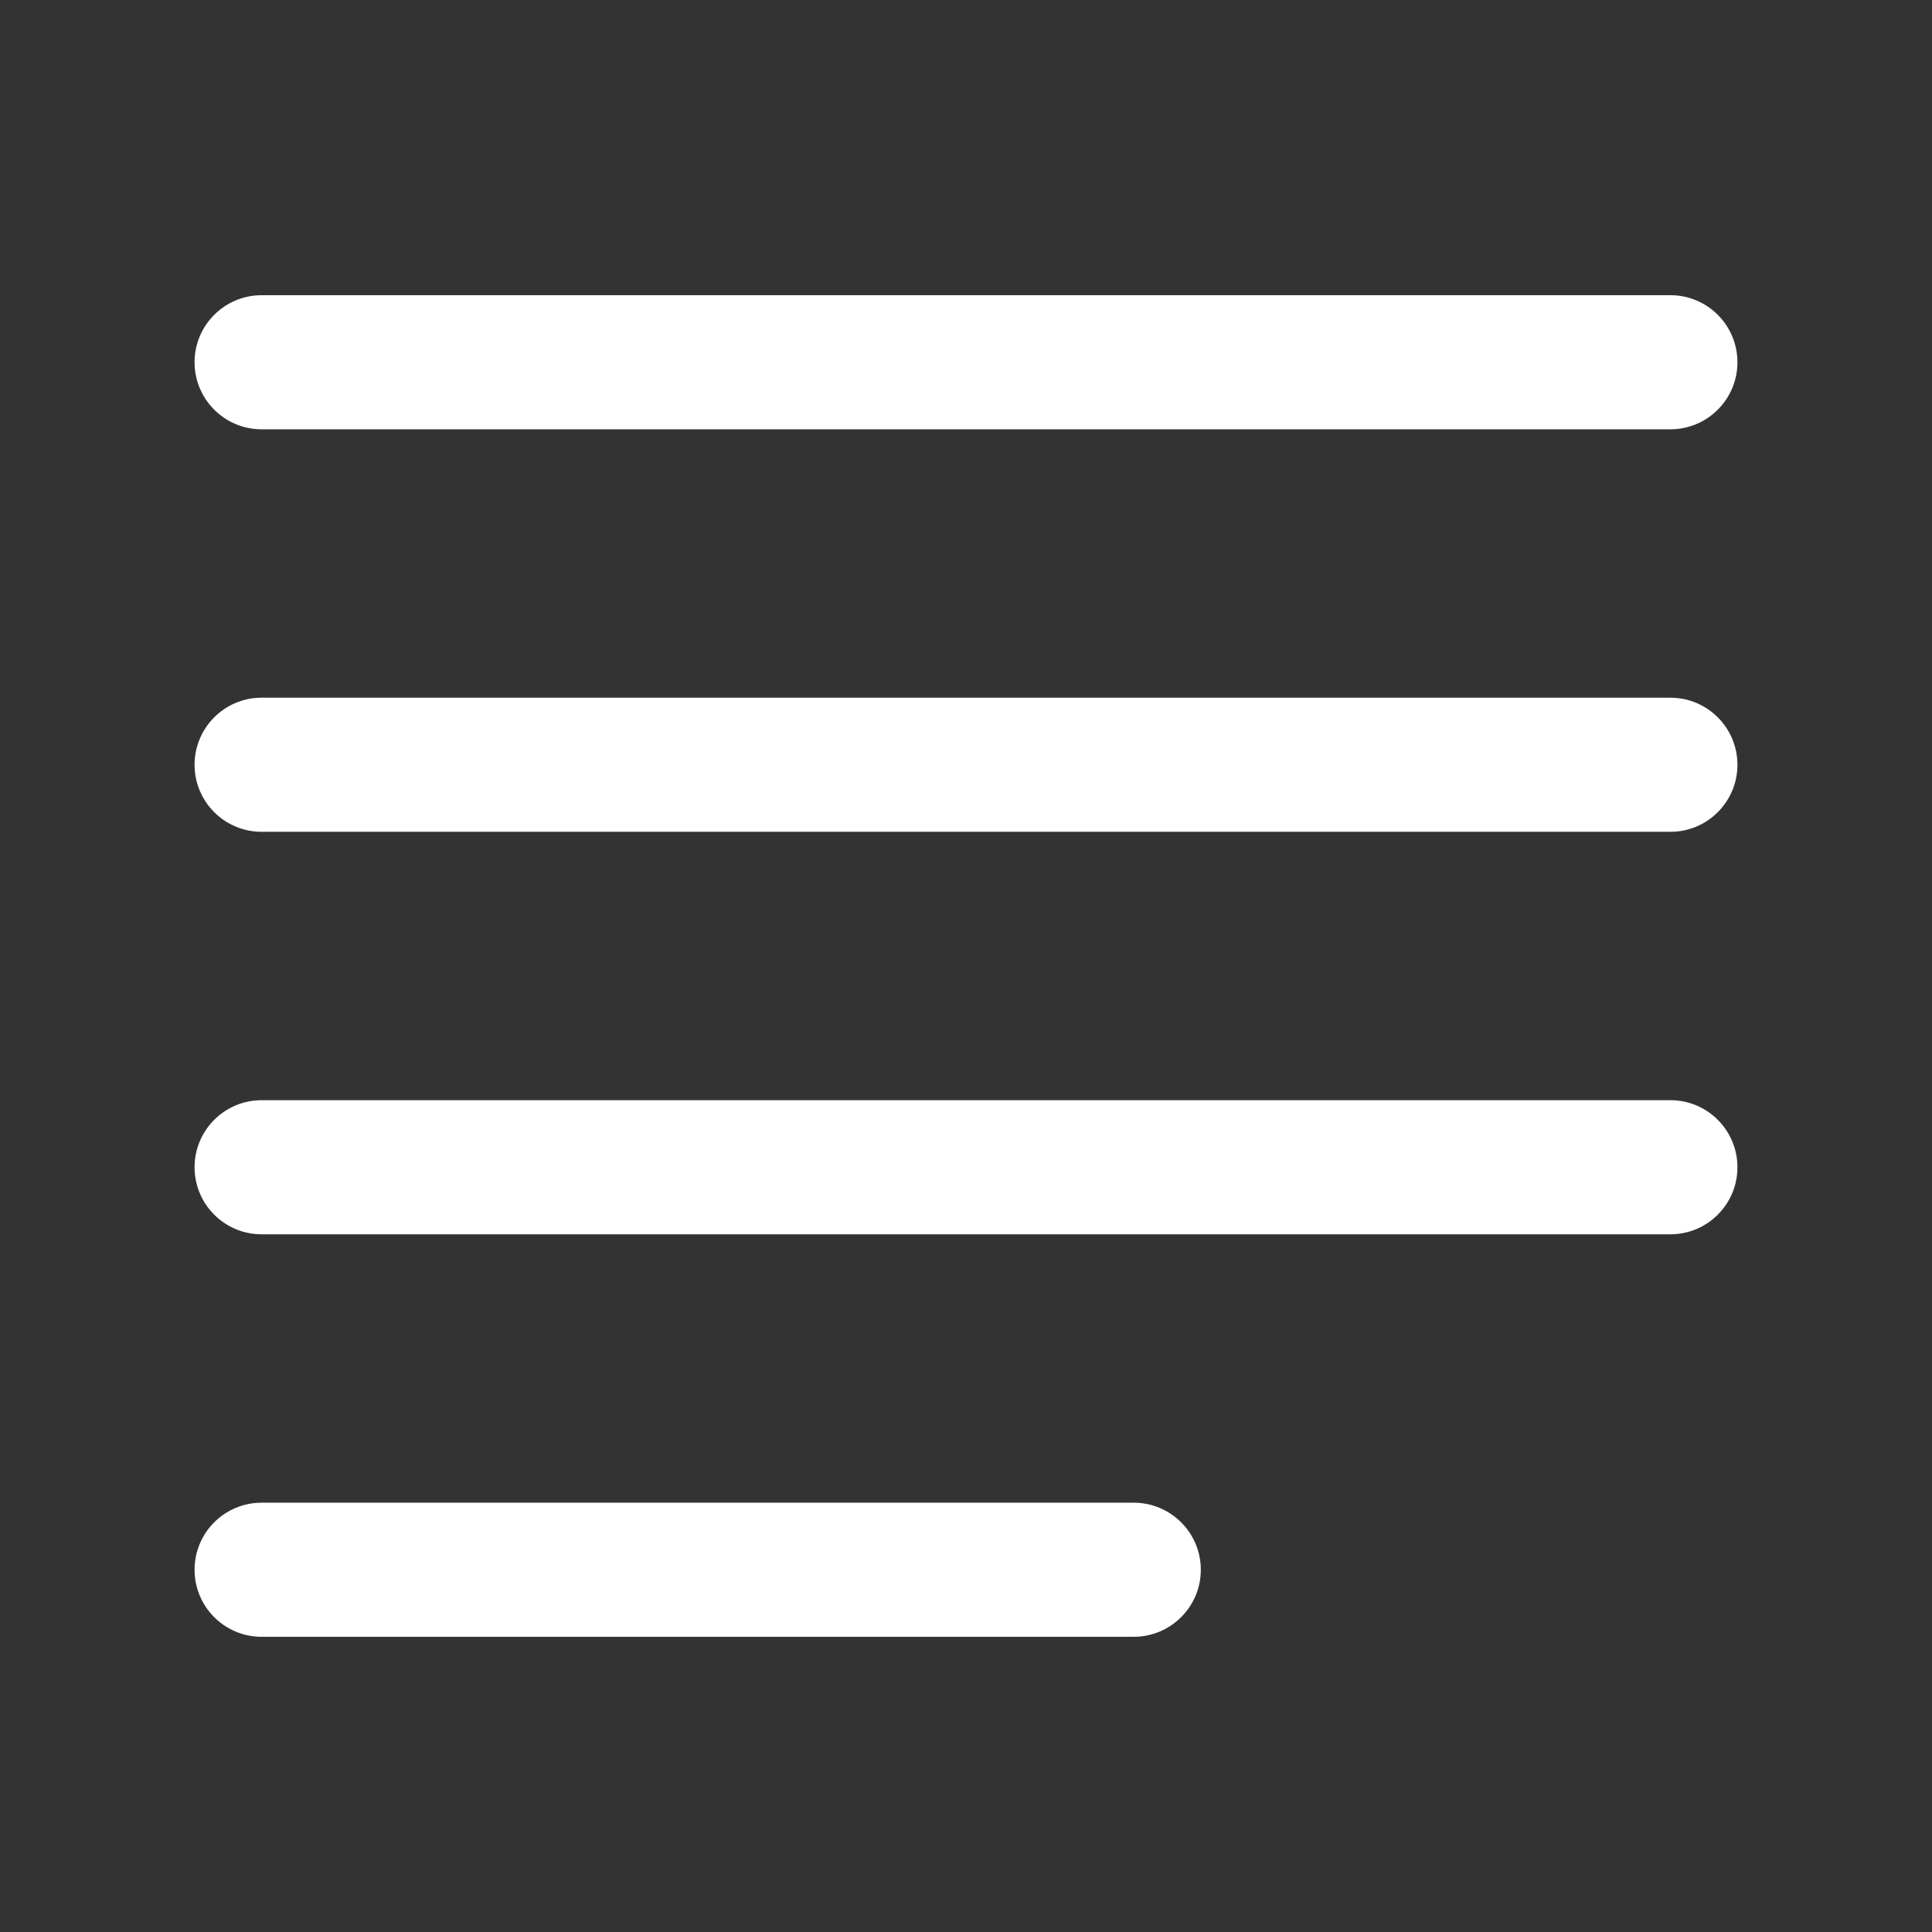 <svg width="24" height="24" viewBox="0 0 24 24" fill="none" xmlns="http://www.w3.org/2000/svg">
<rect x="0" y="0" width="24" height="24" fill="#333333" stroke="none"/>
<path d="M3.25 3.667C2.79 3.667 2.417 4.04 2.417 4.5C2.417 4.96 2.79 5.333 3.25 5.333H20.75C21.21 5.333 21.583 4.96 21.583 4.5C21.583 4.04 21.21 3.667 20.75 3.667H3.25Z" fill="white"/>
<path d="M3.25 8.667C2.79 8.667 2.417 9.04 2.417 9.5C2.417 9.96 2.79 10.333 3.25 10.333H20.75C21.21 10.333 21.583 9.96 21.583 9.5C21.583 9.04 21.21 8.667 20.75 8.667H3.25Z" fill="white"/>
<path d="M2.417 14.5C2.417 14.04 2.79 13.667 3.25 13.667H20.75C21.21 13.667 21.583 14.04 21.583 14.5C21.583 14.96 21.21 15.333 20.75 15.333H3.25C2.79 15.333 2.417 14.96 2.417 14.5Z" fill="white"/>
<path d="M3.25 18.667C2.79 18.667 2.417 19.04 2.417 19.5C2.417 19.96 2.79 20.333 3.25 20.333H14.083C14.543 20.333 14.917 19.96 14.917 19.5C14.917 19.04 14.543 18.667 14.083 18.667H3.25Z" fill="white"/>
</svg>
